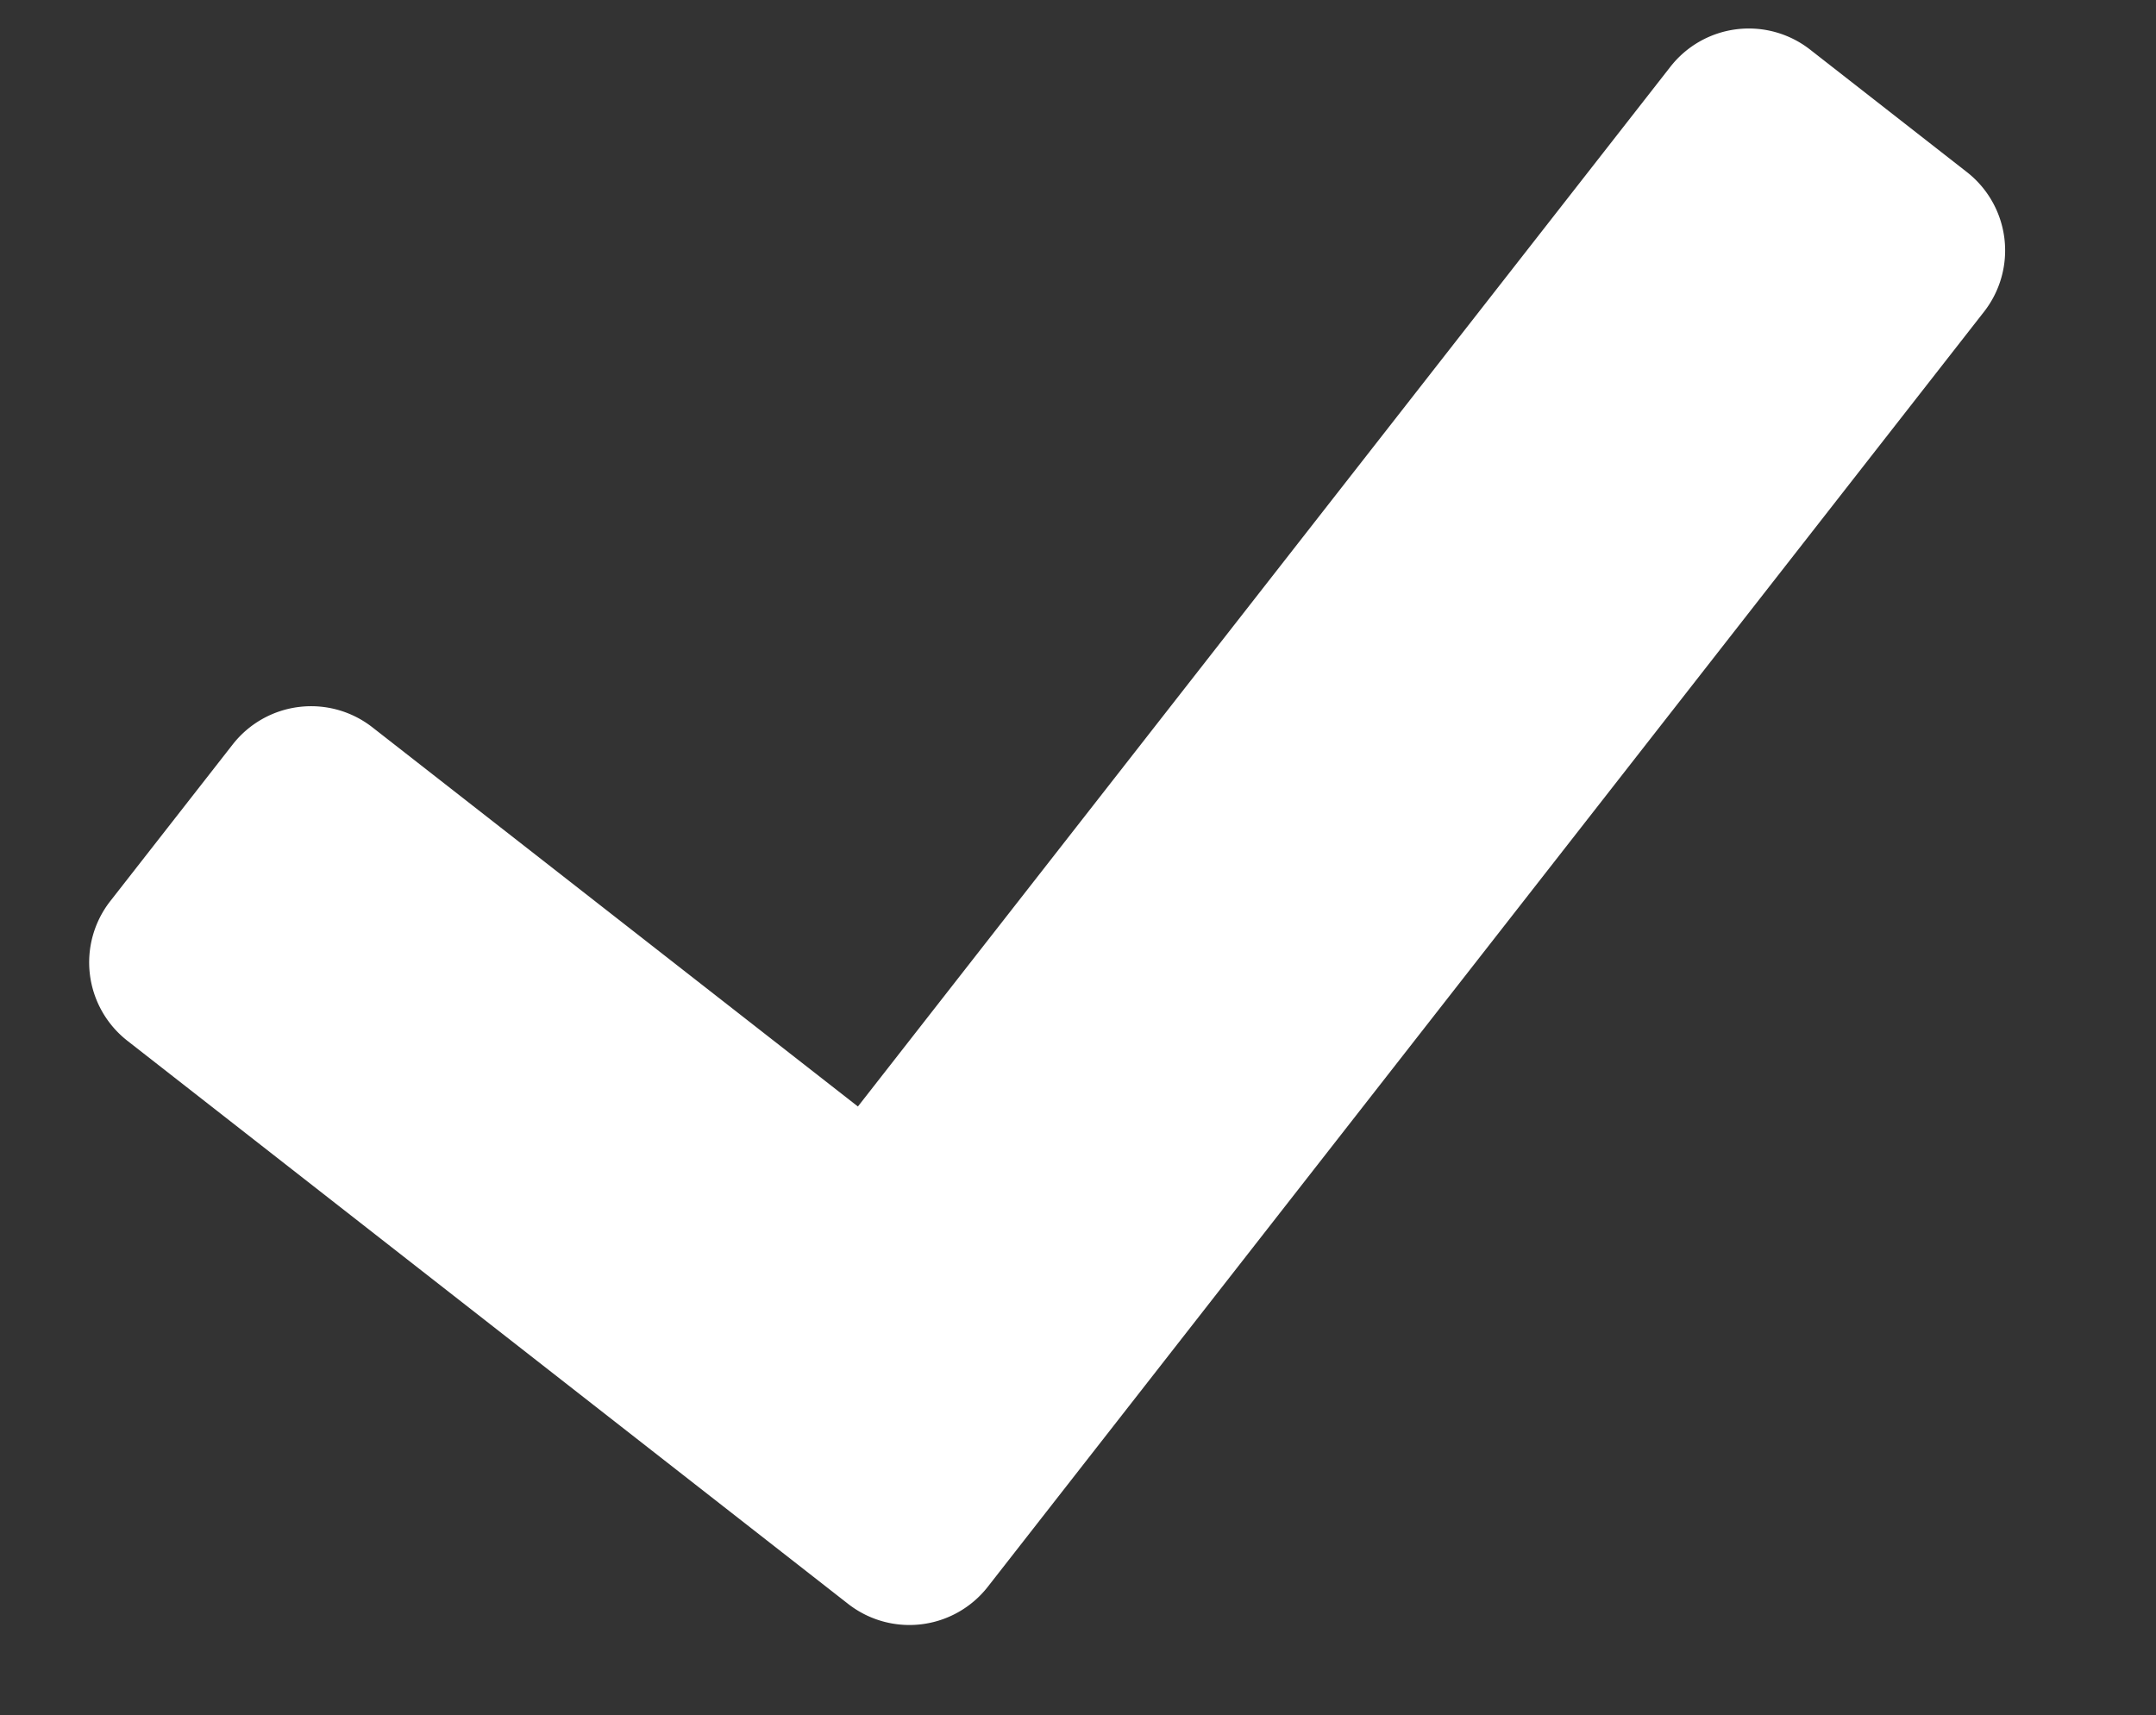 <svg xmlns="http://www.w3.org/2000/svg" width="30.115" height="23.961" viewBox="0 0 30.115 23.961">
  <rect x="0" y="0" width="30.115" height="23.961" fill="#333333" stroke="none"/>
  <path id="Icon_awesome-check" data-name="Icon awesome-check" d="M9.441,24.9.407,15.864a1.39,1.39,0,0,1,0-1.965l1.965-1.965a1.39,1.39,0,0,1,1.965,0l6.086,6.085L23.458,4.984a1.39,1.39,0,0,1,1.965,0L27.389,6.95a1.39,1.39,0,0,1,0,1.965L11.406,24.9A1.39,1.39,0,0,1,9.441,24.9Z" transform="translate(-0.558 -1.156) rotate(-7)" fill="#fff"/>
</svg>
